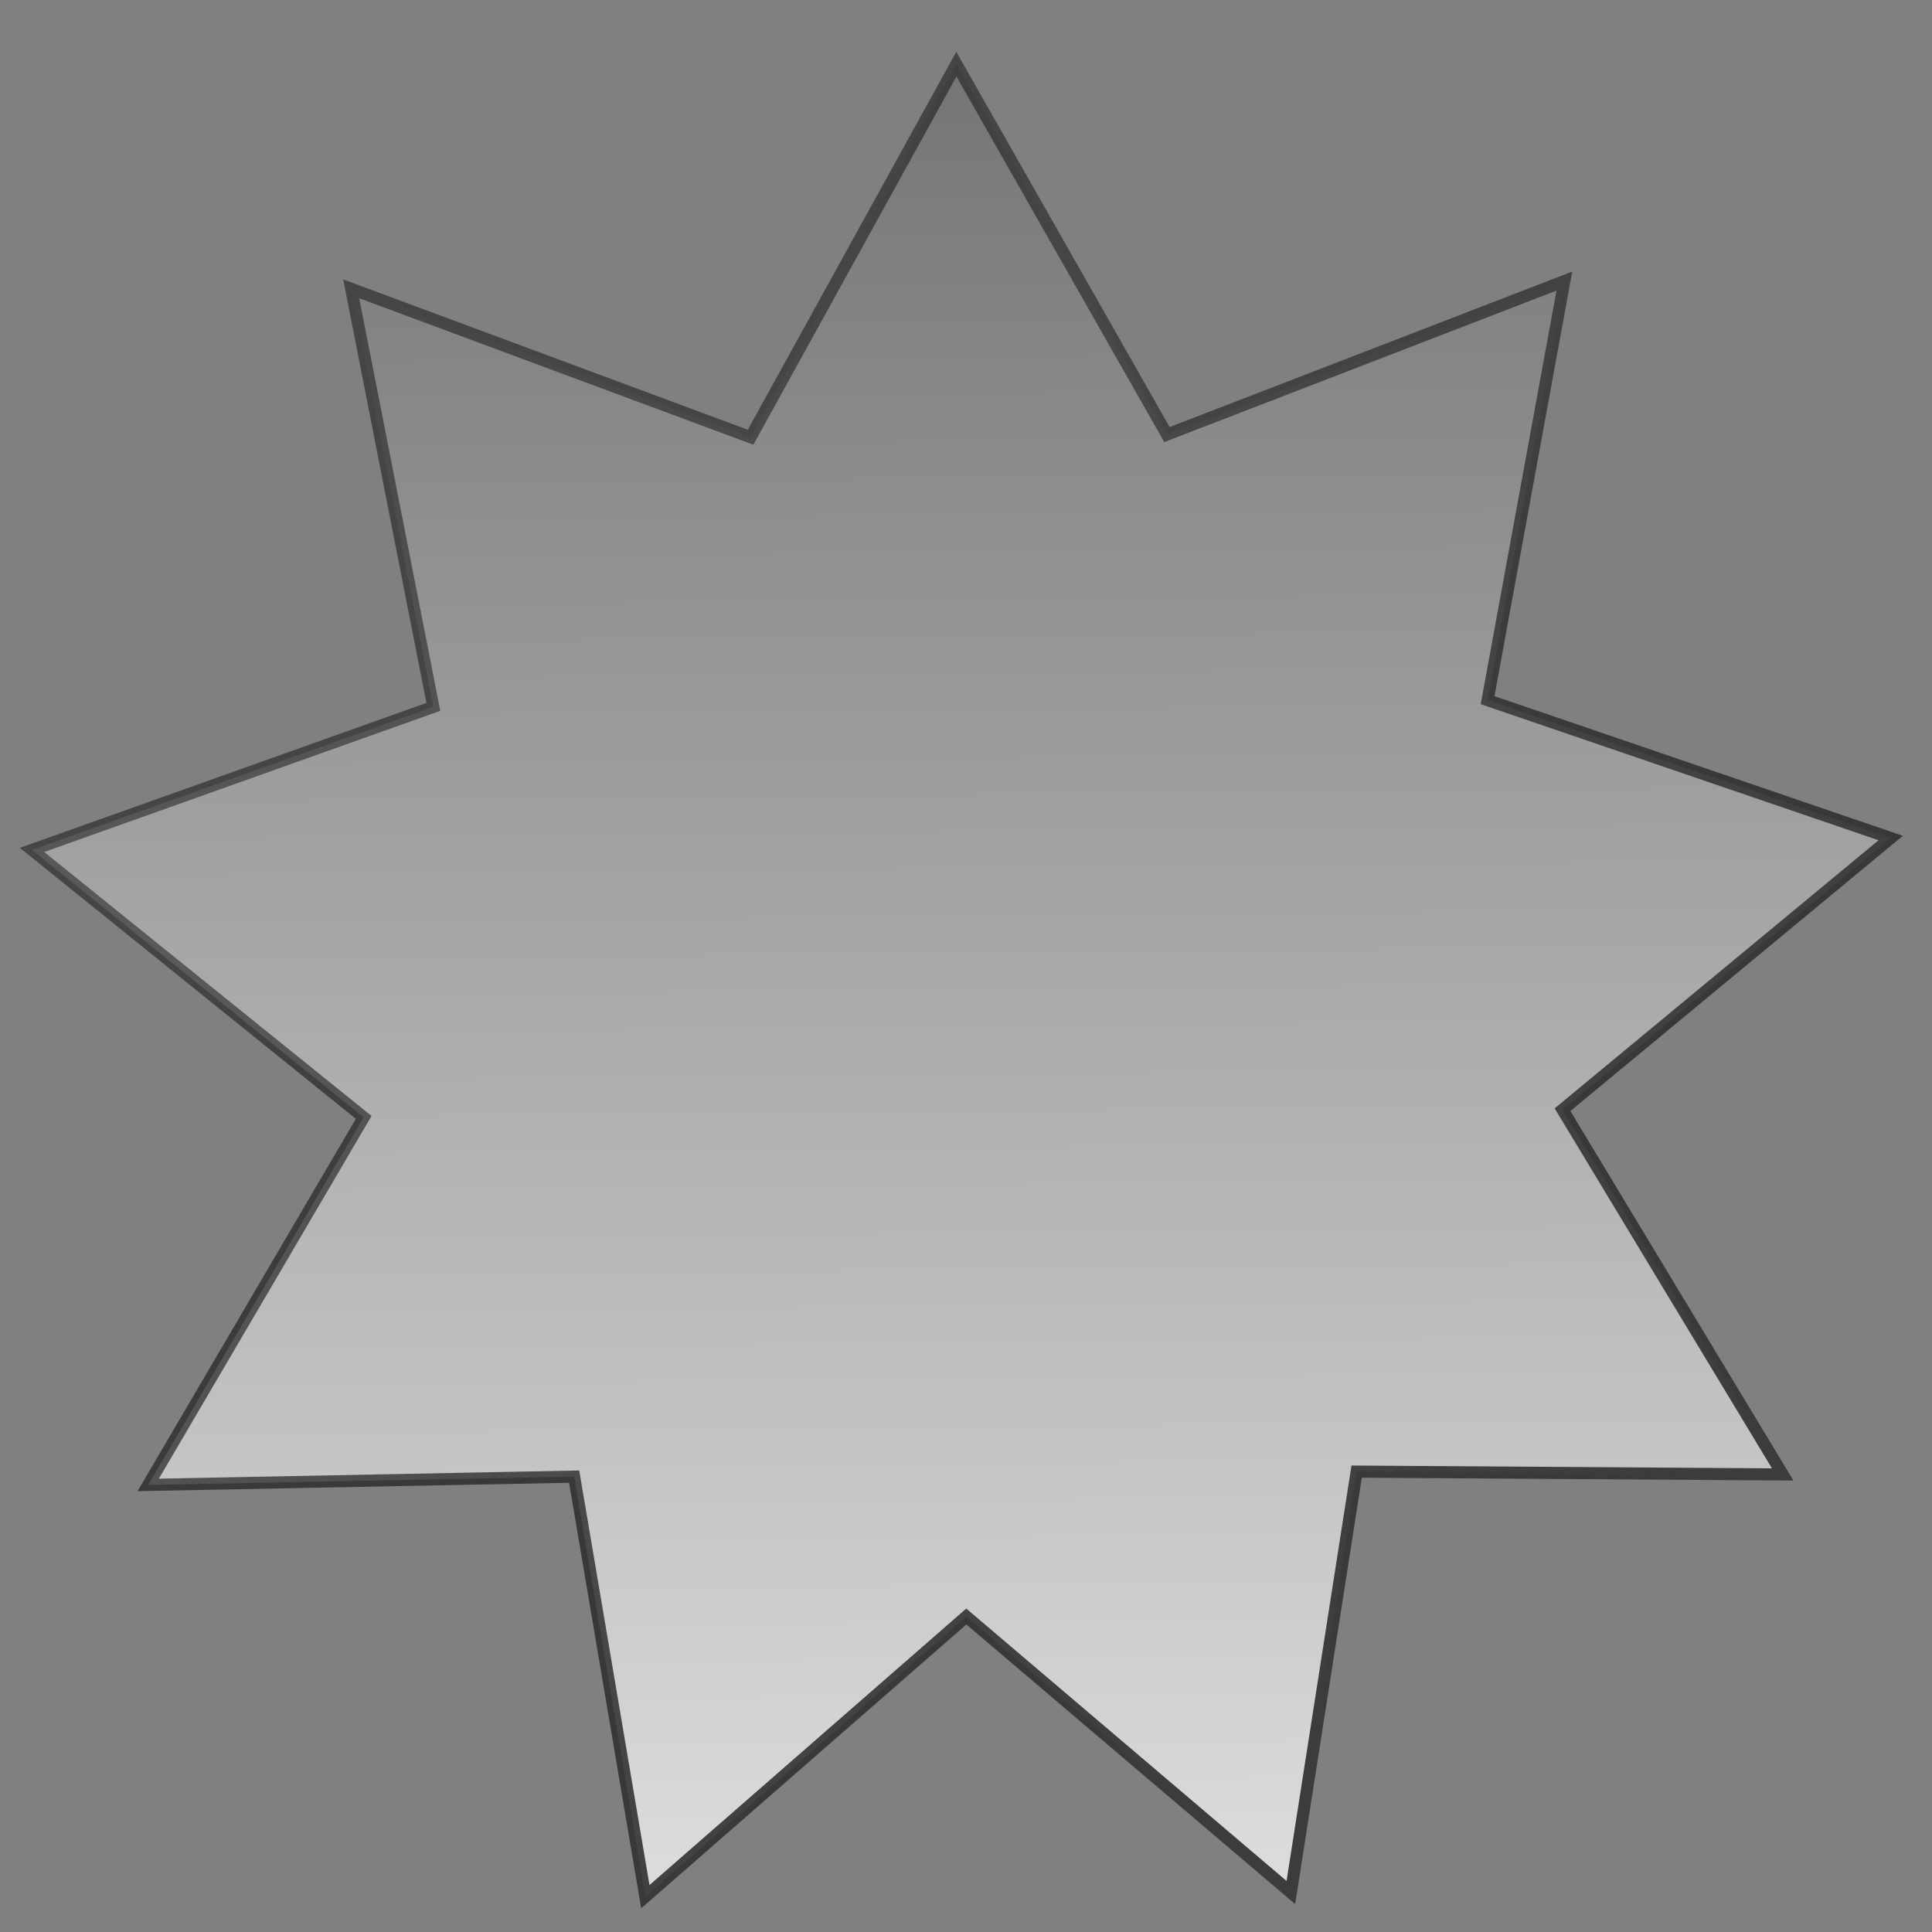 <?xml version="1.0" encoding="UTF-8" standalone="no"?>
<!-- Created with Inkscape (http://www.inkscape.org/) -->

<svg
   xmlns:dc="http://purl.org/dc/elements/1.1/"
   xmlns:cc="http://creativecommons.org/ns#"
   xmlns:rdf="http://www.w3.org/1999/02/22-rdf-syntax-ns#"
   xmlns:svg="http://www.w3.org/2000/svg"
   xmlns="http://www.w3.org/2000/svg"
   xmlns:xlink="http://www.w3.org/1999/xlink"
   xmlns:sodipodi="http://sodipodi.sourceforge.net/DTD/sodipodi-0.dtd"
   xmlns:inkscape="http://www.inkscape.org/namespaces/inkscape"
   width="32px"
   height="32px"
   id="svg3766"
   version="1.1"
   inkscape:version="0.48.0 r9654"
   sodipodi:docname="favicon.svg"
   inkscape:export-filename="W:\inc\drupal\profiles\bahai_incubator\themes\incubator_standard_theme\favicon.ico.png"
   inkscape:export-xdpi="90"
   inkscape:export-ydpi="90">
  <rect width="100%" height="100%" fill="#808080" stroke="none"/>
  <defs
     id="defs3768">
    <linearGradient
       inkscape:collect="always"
       xlink:href="#linearGradient3784"
       id="linearGradient3790"
       x1="-88.101"
       y1="-29.811"
       x2="35.662"
       y2="-38.484"
       gradientUnits="userSpaceOnUse" />
    <linearGradient
       id="linearGradient3784">
      <stop
         style="stop-color:#737373;stop-opacity:1"
         offset="0"
         id="stop3786" />
      <stop
         style="stop-color:#ffffff;stop-opacity:1;"
         offset="1"
         id="stop3788" />
    </linearGradient>
    <linearGradient
       inkscape:collect="always"
       xlink:href="#linearGradient5219"
       id="linearGradient5229"
       x1="-7.036"
       y1="-60.439"
       x2="-60.781"
       y2="-25.315"
       gradientUnits="userSpaceOnUse" />
    <linearGradient
       id="linearGradient5219">
      <stop
         style="stop-color:#3c3c3c;stop-opacity:1"
         offset="0"
         id="stop5221" />
      <stop
         style="stop-color:#000000;stop-opacity:0.459;"
         offset="1"
         id="stop5223" />
    </linearGradient>
    <linearGradient
       y2="-38.484"
       x2="35.662"
       y1="-29.811"
       x1="-88.101"
       gradientUnits="userSpaceOnUse"
       id="linearGradient3793"
       xlink:href="#linearGradient3784"
       inkscape:collect="always" />
    <linearGradient
       y2="-25.315"
       x2="-60.781"
       y1="-60.439"
       x1="-7.036"
       gradientUnits="userSpaceOnUse"
       id="linearGradient3795"
       xlink:href="#linearGradient5219"
       inkscape:collect="always" />
  </defs>
  <sodipodi:namedview
     id="base"
     pagecolor="#ffffff"
     bordercolor="#666666"
     borderopacity="1.0"
     inkscape:pageopacity="0.0"
     inkscape:pageshadow="2"
     inkscape:zoom="11.197802"
     inkscape:cx="1.8007848"
     inkscape:cy="16"
     inkscape:current-layer="layer1"
     showgrid="true"
     inkscape:grid-bbox="true"
     inkscape:document-units="px"
     inkscape:window-width="1197"
     inkscape:window-height="565"
     inkscape:window-x="75"
     inkscape:window-y="75"
     inkscape:window-maximized="0" />
  <g
     id="layer1"
     inkscape:label="Layer 1"
     inkscape:groupmode="layer">
    <path
       sodipodi:type="star"
       style="fill:url(#linearGradient3793);fill-opacity:1;fill-rule:nonzero;stroke:url(#linearGradient3795);stroke-width:0.609;stroke-miterlimit:4;stroke-opacity:1;stroke-dasharray:none"
       id="path2985"
       sodipodi:sides="9"
       sodipodi:cx="-39"
       sodipodi:cy="-33.5"
       sodipodi:r1="47.565742"
       sodipodi:r2="30.679905"
       sodipodi:arg1="0.97987828"
       sodipodi:arg2="1.3289441"
       inkscape:flatsided="false"
       inkscape:rounded="0"
       inkscape:randomized="0"
       d="m -12.5,6 -19.152,-9.713 -12.438,17.506 -8.428,-19.751 -20.78,5.415 6.24,-20.548 -19.399,-9.209 17.988,-11.73 -8.941,-19.524 21.319,2.577 5.7,-20.704 14.675,15.678 17.675,-12.196 1.164,21.443 21.379,2.019 -12.891,17.175 15.08,15.289 -20.915,4.87 z"
       transform="matrix(-0.02,0.328,-0.328,-0.02,4.173,28.815)"
       inkscape:transform-center-x="0.020776861"
       inkscape:transform-center-y="-0.45054479" />
  </g>
</svg>
